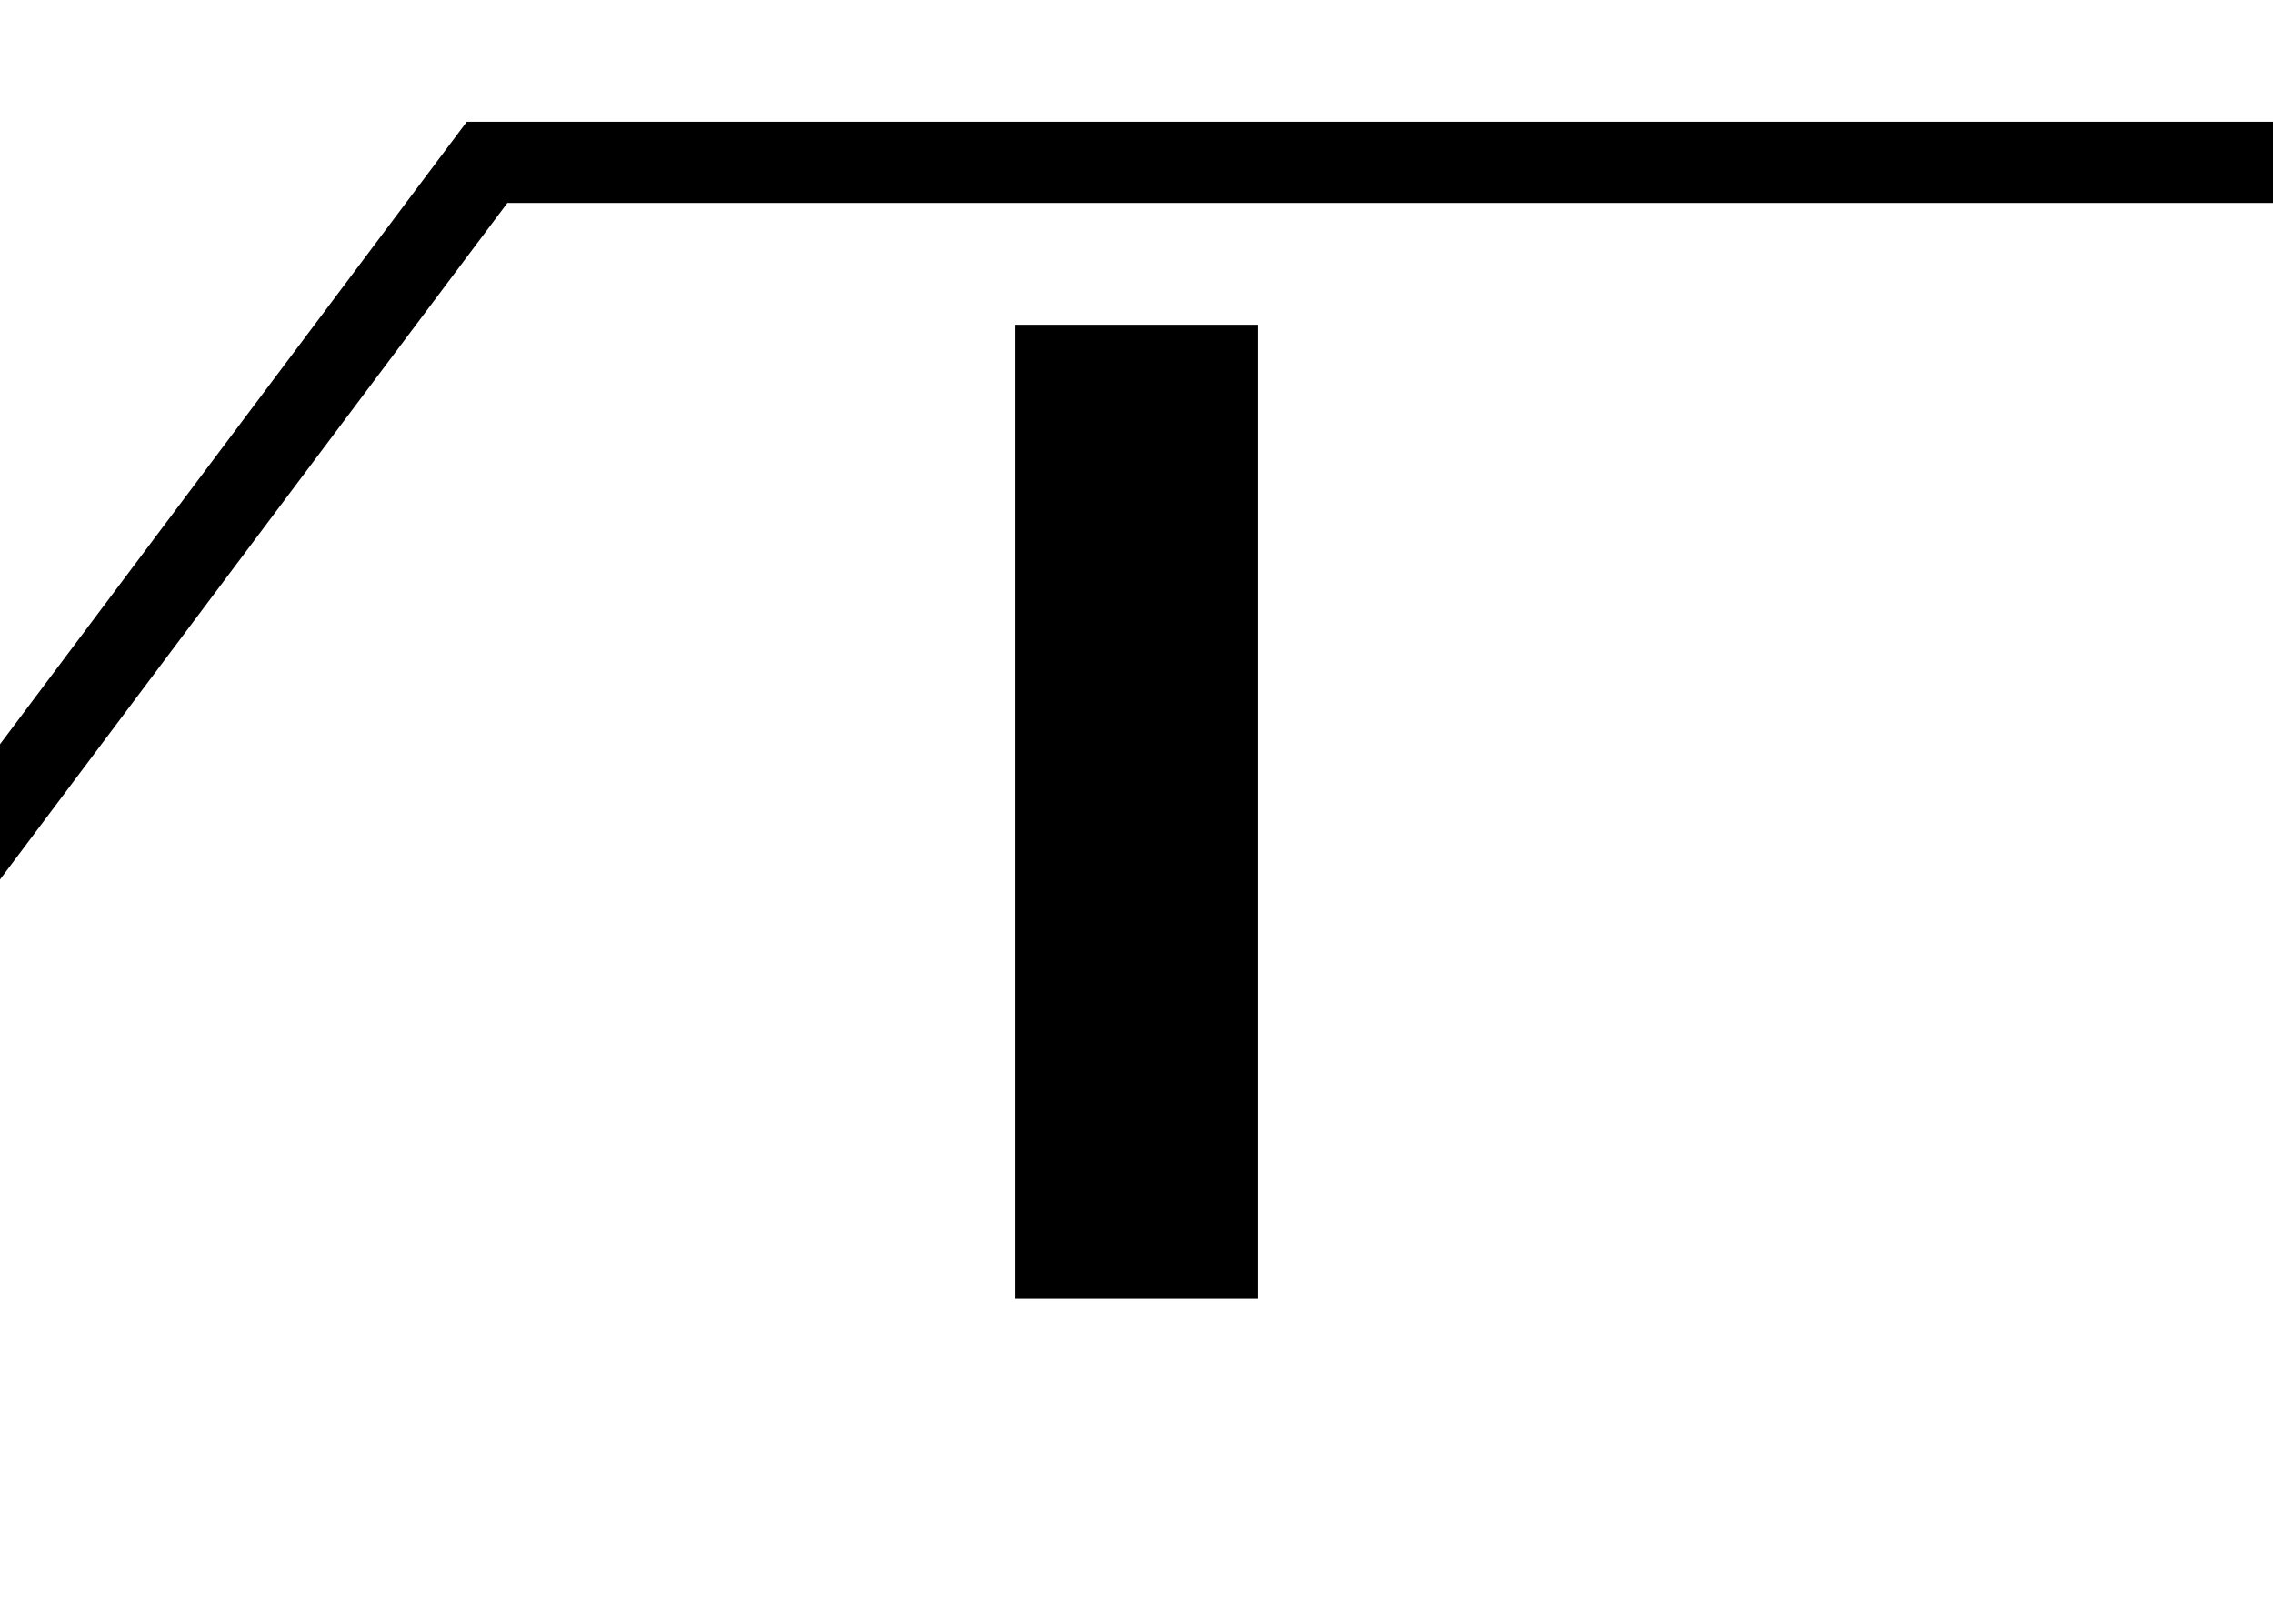 <svg width="28" height="20" viewBox="0 0 28 20" fill="none"
  xmlns="http://www.w3.org/2000/svg">
  <g clip-path="url(#clip0)">
    <path fill-rule="evenodd" clip-rule="evenodd" d="M-6.4 17.7L5.75 1.5L28 1.5V2.5L6.25 2.5L-5.6 18.3L-6.4 17.7Z" fill="black"/>
    <path fill-rule="evenodd" clip-rule="evenodd" d="M12.5 16L12.5 4L15.5 4L15.5 16L12.5 16Z" fill="black"/>
  </g>
  <defs>
    <clipPath id="clip0">
      <rect width="28" height="20" fill="white"/>
    </clipPath>
  </defs>
</svg>
